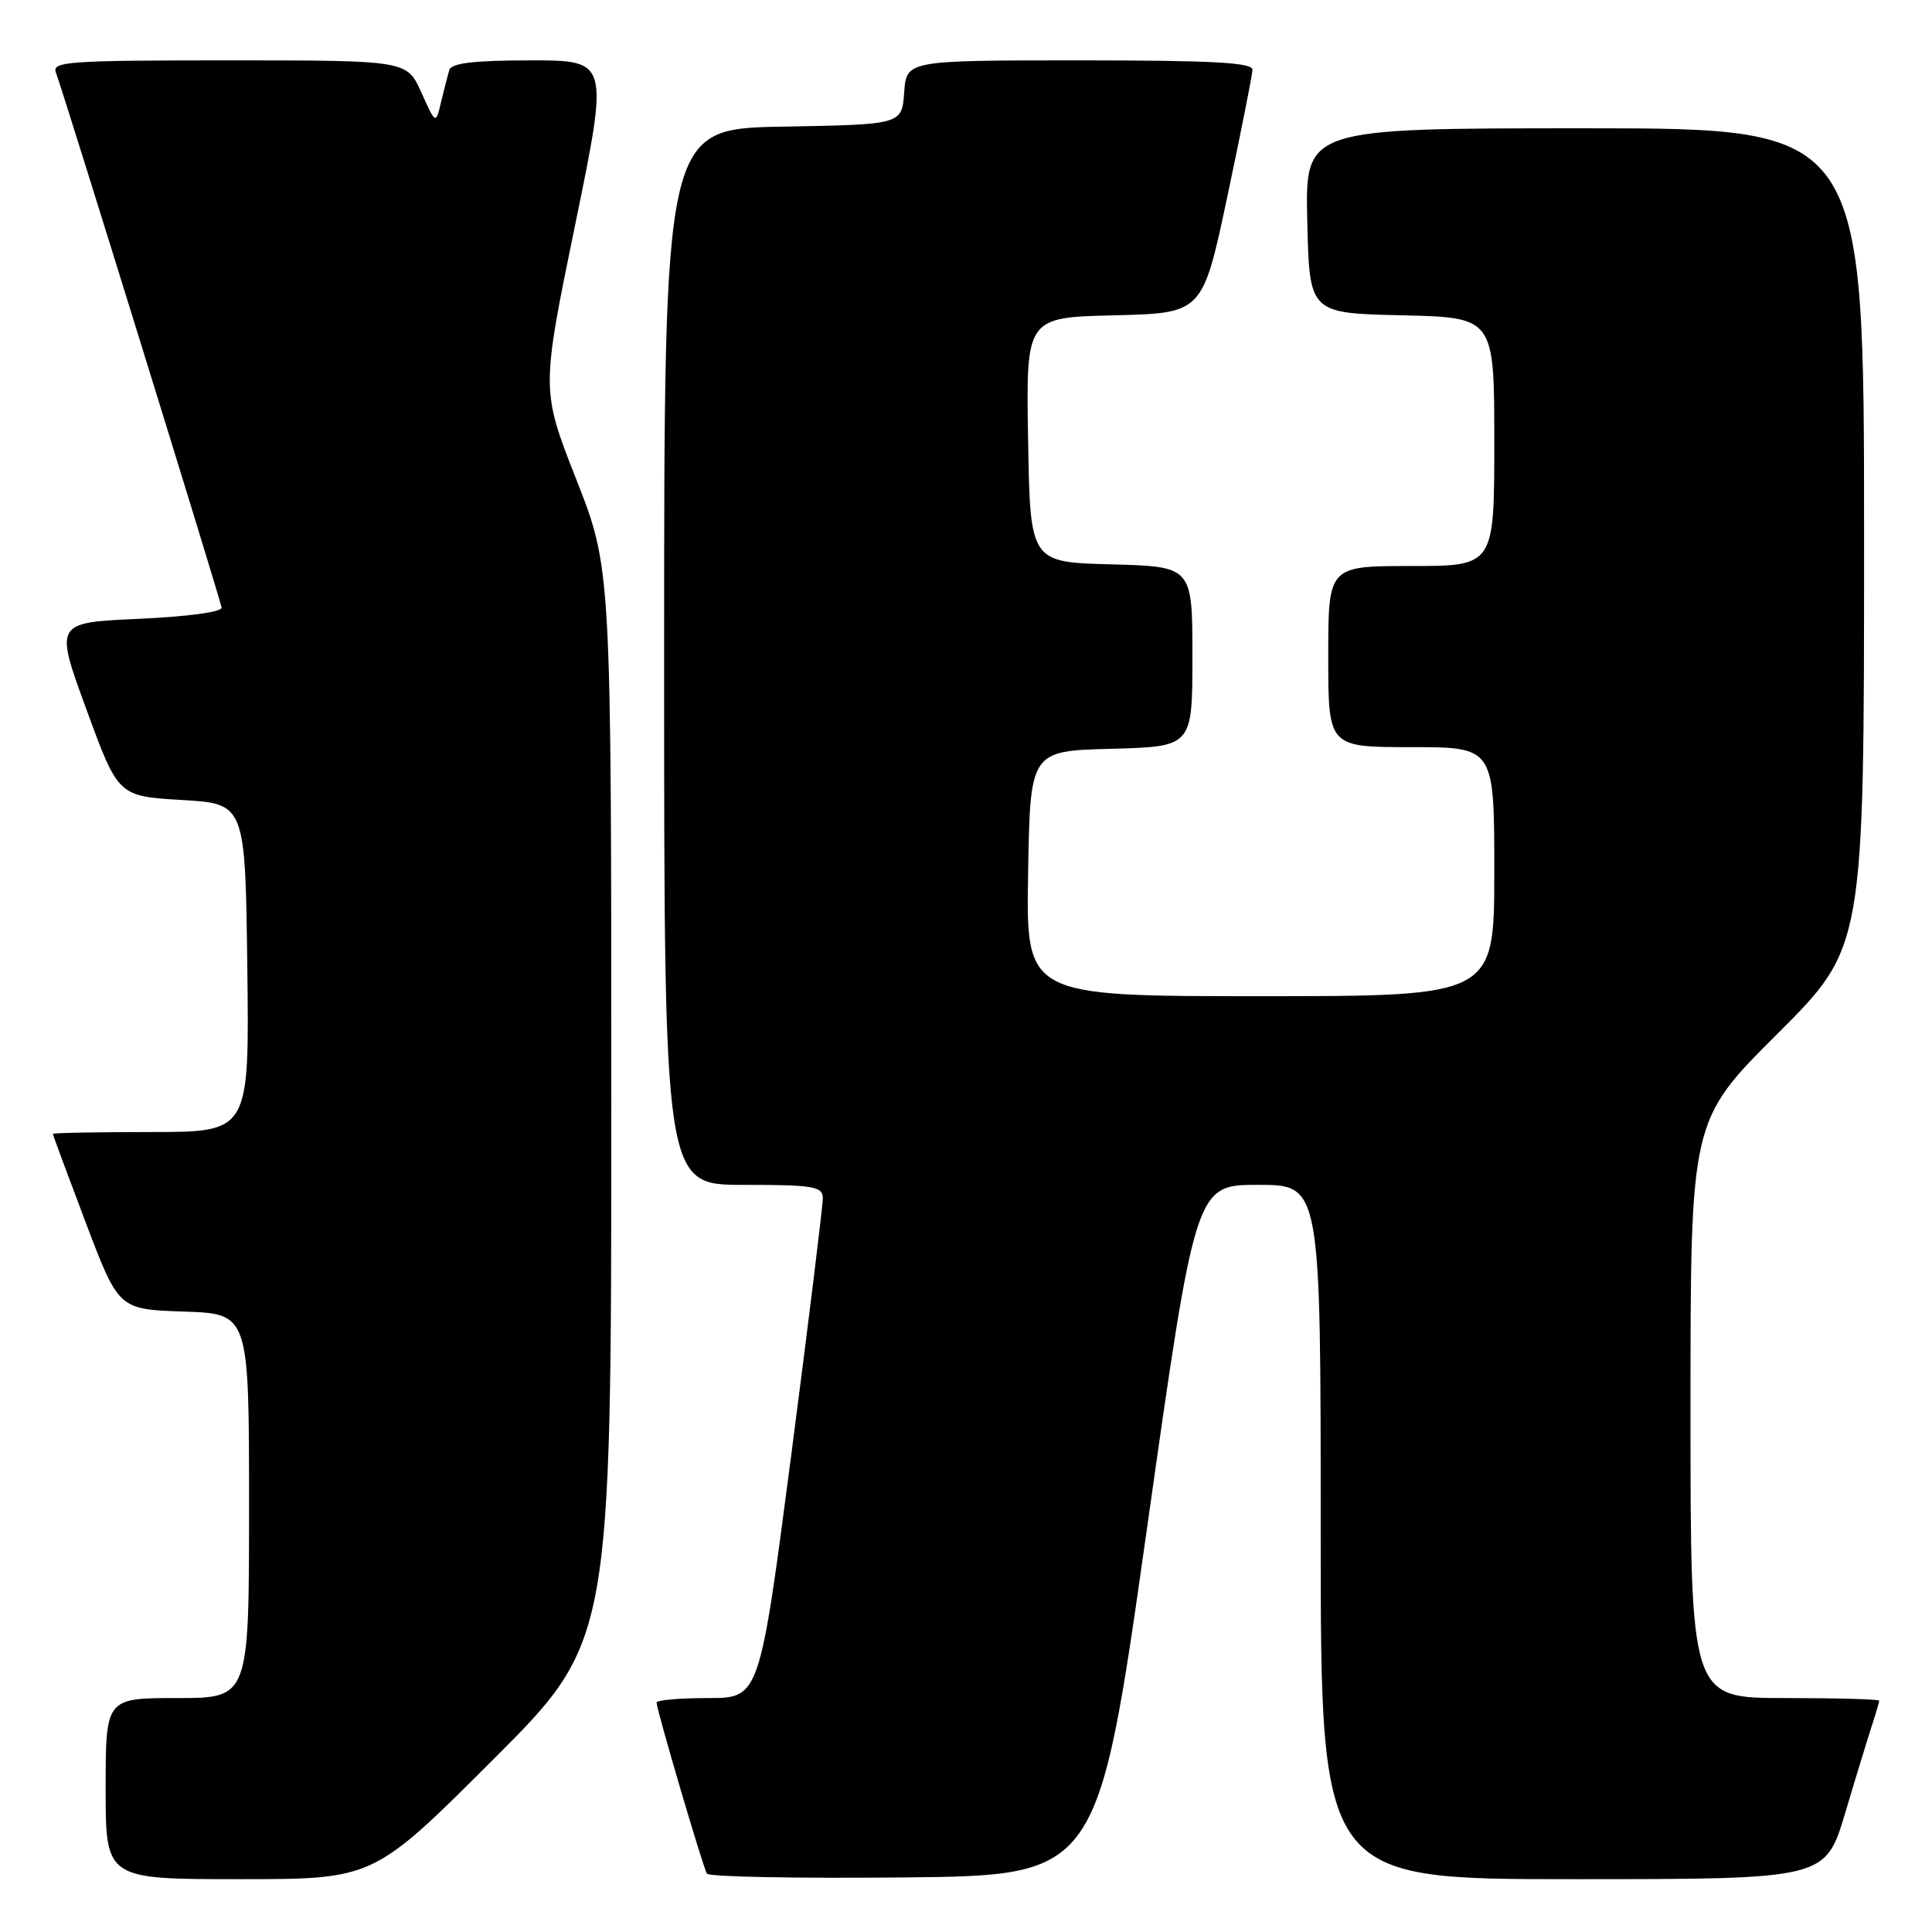 <?xml version="1.0" encoding="UTF-8" standalone="no"?>
<!DOCTYPE svg PUBLIC "-//W3C//DTD SVG 1.1//EN" "http://www.w3.org/Graphics/SVG/1.1/DTD/svg11.dtd" >
<svg xmlns="http://www.w3.org/2000/svg" xmlns:xlink="http://www.w3.org/1999/xlink" version="1.1" viewBox="0 0 256 256">
 <g >
 <path fill="currentColor"
d=" M 65.24 233.26 C 81.00 217.52 81.00 217.52 81.00 146.43 C 81.00 75.33 81.00 75.33 76.35 63.50 C 71.71 51.68 71.71 51.68 76.20 29.84 C 80.69 8.00 80.69 8.00 70.31 8.00 C 62.88 8.00 59.83 8.36 59.55 9.25 C 59.34 9.94 58.85 11.85 58.45 13.50 C 57.74 16.50 57.74 16.50 55.83 12.25 C 53.92 8.00 53.92 8.00 30.36 8.00 C 9.02 8.00 6.85 8.15 7.41 9.62 C 8.38 12.15 29.19 79.37 29.36 80.50 C 29.44 81.09 24.94 81.70 18.37 82.00 C 7.24 82.50 7.24 82.50 11.45 94.00 C 15.66 105.50 15.66 105.50 24.08 106.00 C 32.50 106.50 32.50 106.50 32.77 128.25 C 33.04 150.00 33.04 150.00 20.02 150.00 C 12.86 150.00 7.00 150.11 7.00 150.25 C 7.01 150.39 8.97 155.68 11.36 162.00 C 15.72 173.50 15.72 173.50 24.36 173.79 C 33.00 174.08 33.00 174.08 33.00 199.54 C 33.00 225.00 33.00 225.00 23.50 225.00 C 14.00 225.00 14.00 225.00 14.00 237.00 C 14.00 249.00 14.00 249.00 31.74 249.00 C 49.48 249.00 49.48 249.00 65.24 233.26 Z  M 151.95 202.75 C 158.42 157.00 158.42 157.00 166.71 157.00 C 175.00 157.00 175.00 157.00 175.00 203.00 C 175.00 249.00 175.00 249.00 208.44 249.00 C 241.88 249.00 241.88 249.00 244.49 240.25 C 245.92 235.44 247.53 230.20 248.05 228.60 C 248.57 227.01 249.00 225.54 249.00 225.35 C 249.00 225.16 243.38 225.00 236.50 225.00 C 224.00 225.00 224.00 225.00 224.00 186.73 C 224.00 148.47 224.00 148.47 235.50 137.00 C 247.00 125.53 247.00 125.53 247.00 71.27 C 247.00 17.00 247.00 17.00 209.97 17.00 C 172.94 17.00 172.94 17.00 173.22 29.25 C 173.50 41.50 173.50 41.50 185.75 41.78 C 198.00 42.06 198.00 42.06 198.00 58.53 C 198.00 75.00 198.00 75.00 187.00 75.00 C 176.00 75.00 176.00 75.00 176.00 87.00 C 176.00 99.00 176.00 99.00 187.00 99.00 C 198.00 99.00 198.00 99.00 198.00 115.50 C 198.00 132.00 198.00 132.00 166.98 132.00 C 135.95 132.00 135.95 132.00 136.23 115.75 C 136.50 99.50 136.50 99.50 147.25 99.22 C 158.00 98.93 158.00 98.93 158.00 87.00 C 158.00 75.07 158.00 75.07 147.25 74.78 C 136.50 74.50 136.50 74.50 136.23 58.28 C 135.95 42.06 135.95 42.06 147.65 41.78 C 159.35 41.50 159.35 41.50 162.64 26.00 C 164.44 17.47 165.94 9.94 165.96 9.25 C 165.99 8.29 160.77 8.00 143.06 8.00 C 120.11 8.00 120.11 8.00 119.81 12.25 C 119.50 16.50 119.50 16.50 103.75 16.78 C 88.00 17.05 88.00 17.05 88.00 87.03 C 88.00 157.00 88.00 157.00 98.50 157.00 C 107.82 157.00 109.00 157.20 109.03 158.75 C 109.04 159.71 107.16 175.01 104.85 192.75 C 100.64 225.00 100.64 225.00 93.82 225.00 C 90.07 225.00 87.00 225.27 87.00 225.60 C 87.00 226.54 93.14 247.40 93.67 248.27 C 93.93 248.69 105.69 248.91 119.81 248.77 C 145.47 248.50 145.47 248.50 151.95 202.75 Z "/>
</g>
</svg>